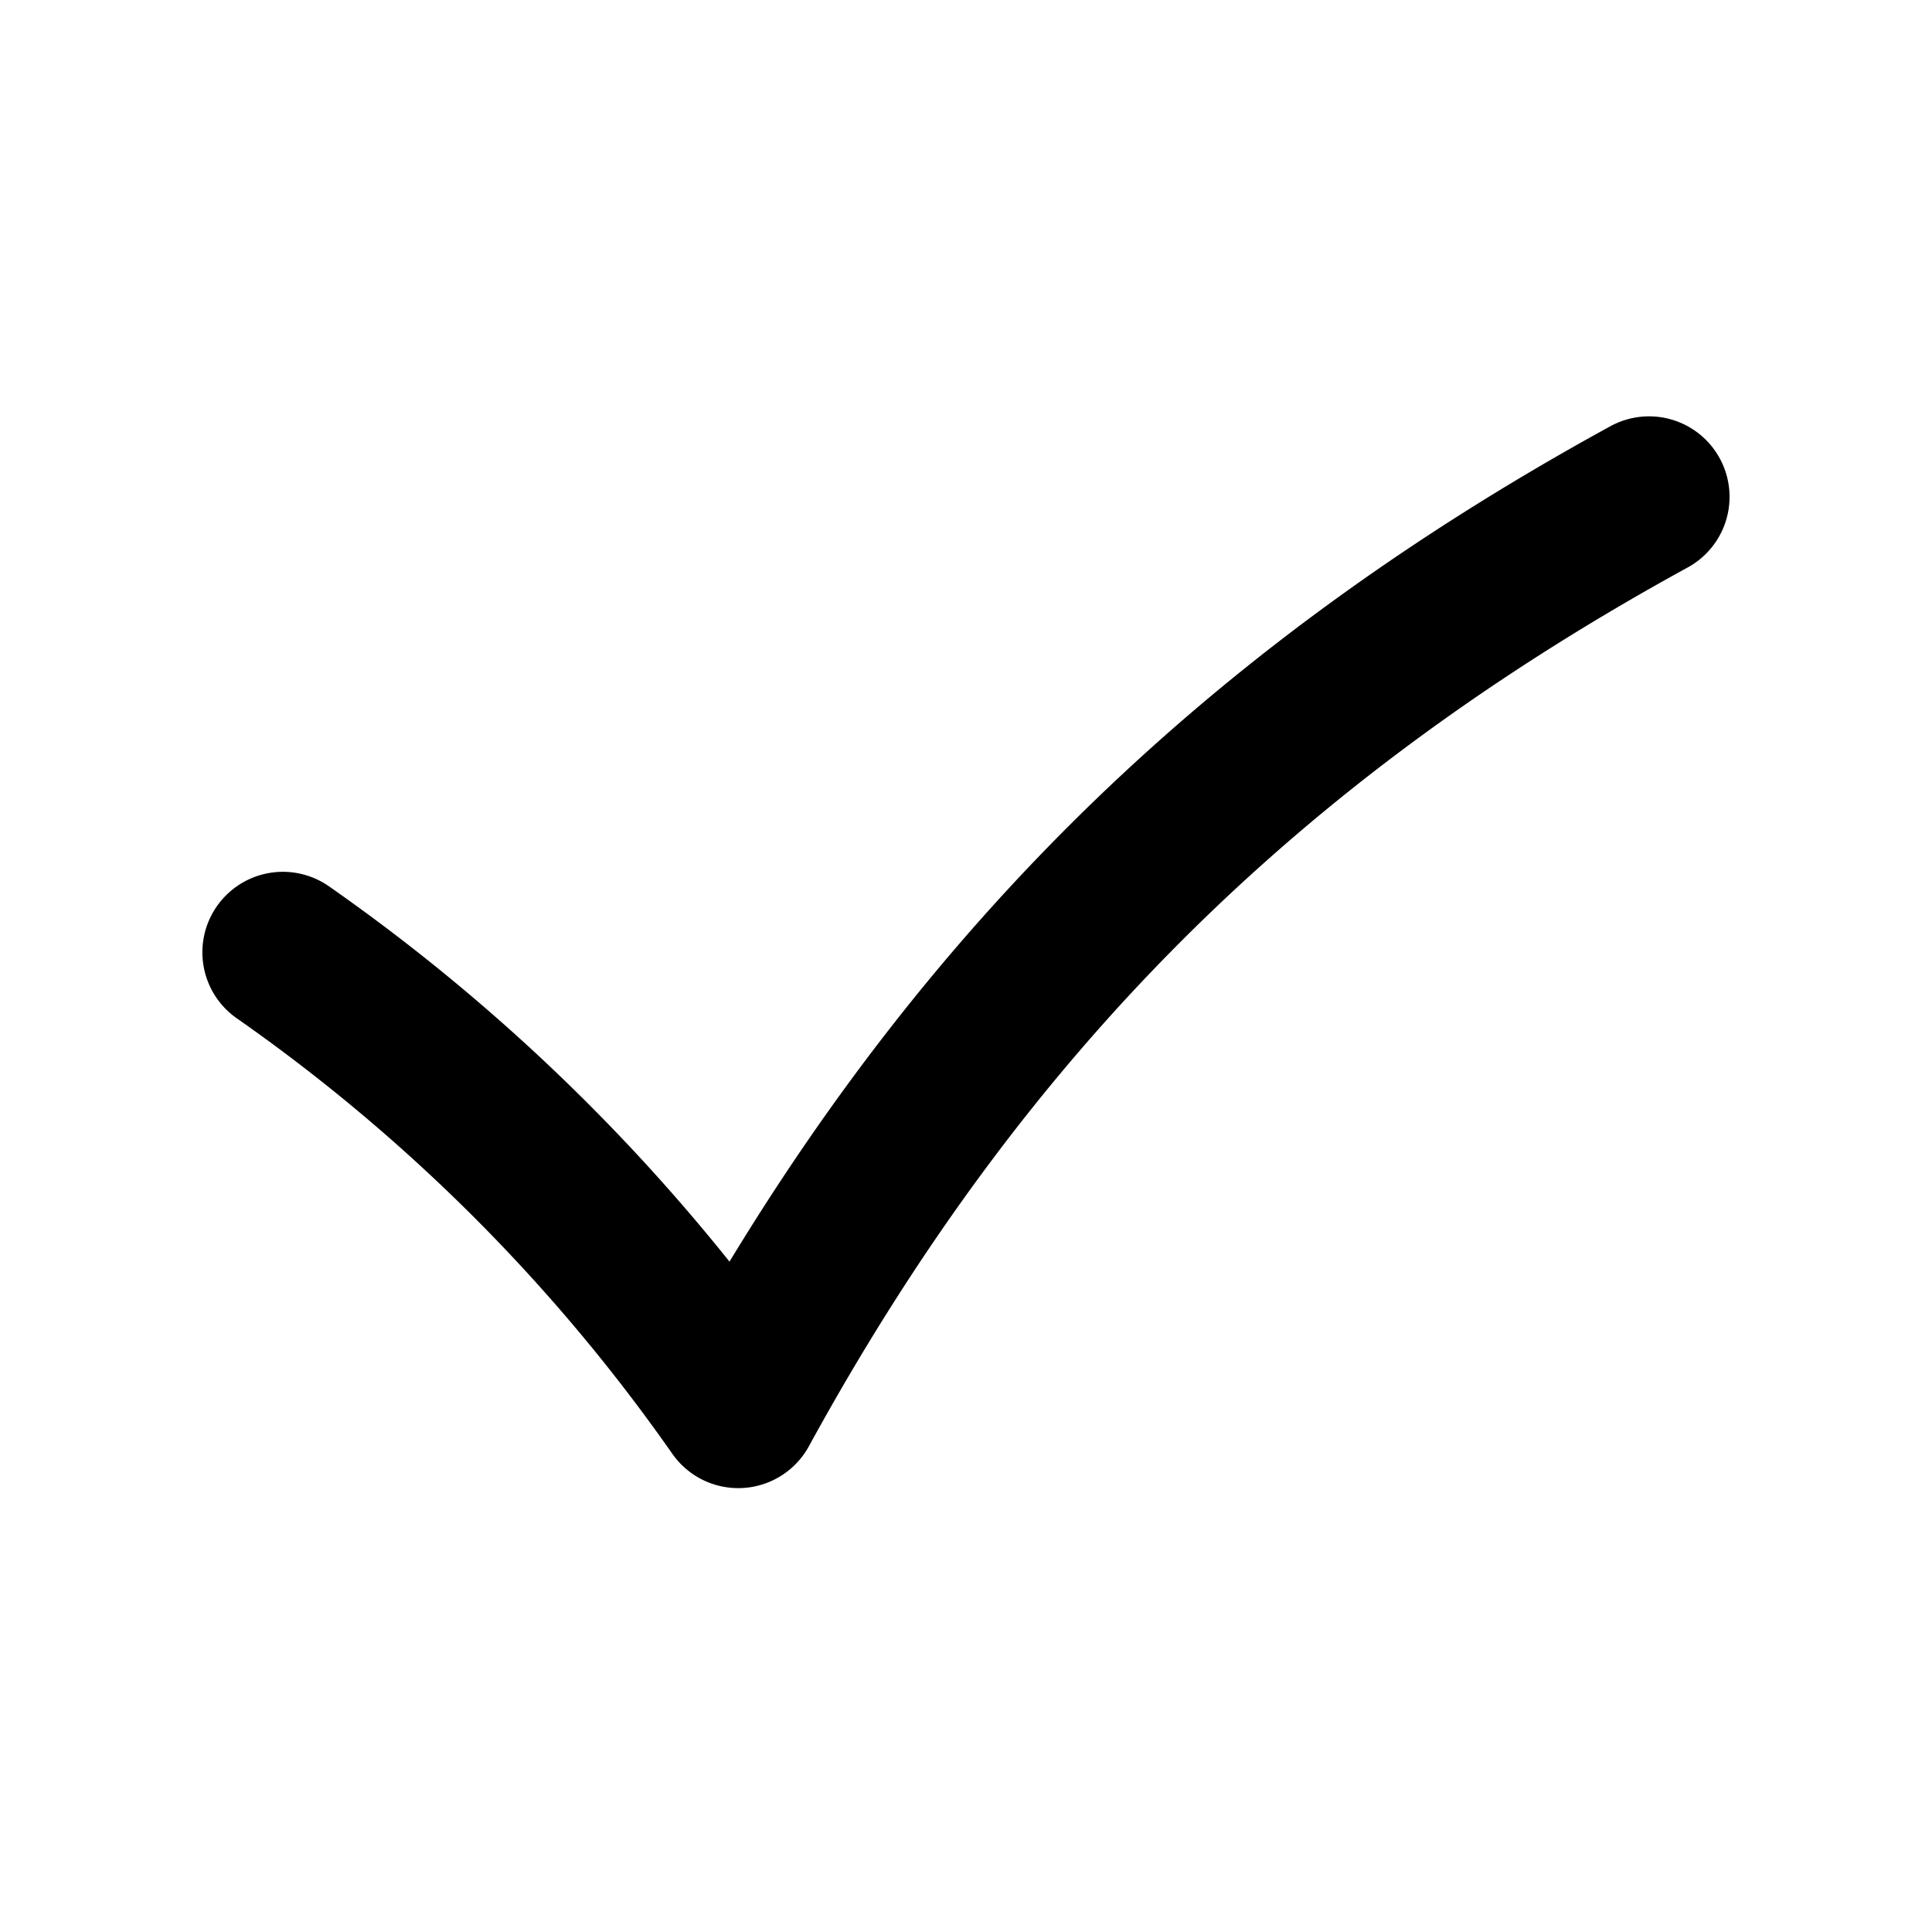 <svg xmlns="http://www.w3.org/2000/svg" width="24" height="24" viewBox="0 0 24 24" fill="none">
    <path stroke="currentColor" stroke-linecap="round" stroke-linejoin="round" stroke-width="2" d="M3.514 11.83a22.927 22.927 0 0 1 5.657 5.656c2.75-5.025 6.289-8.563 11.314-11.314"/>
</svg>